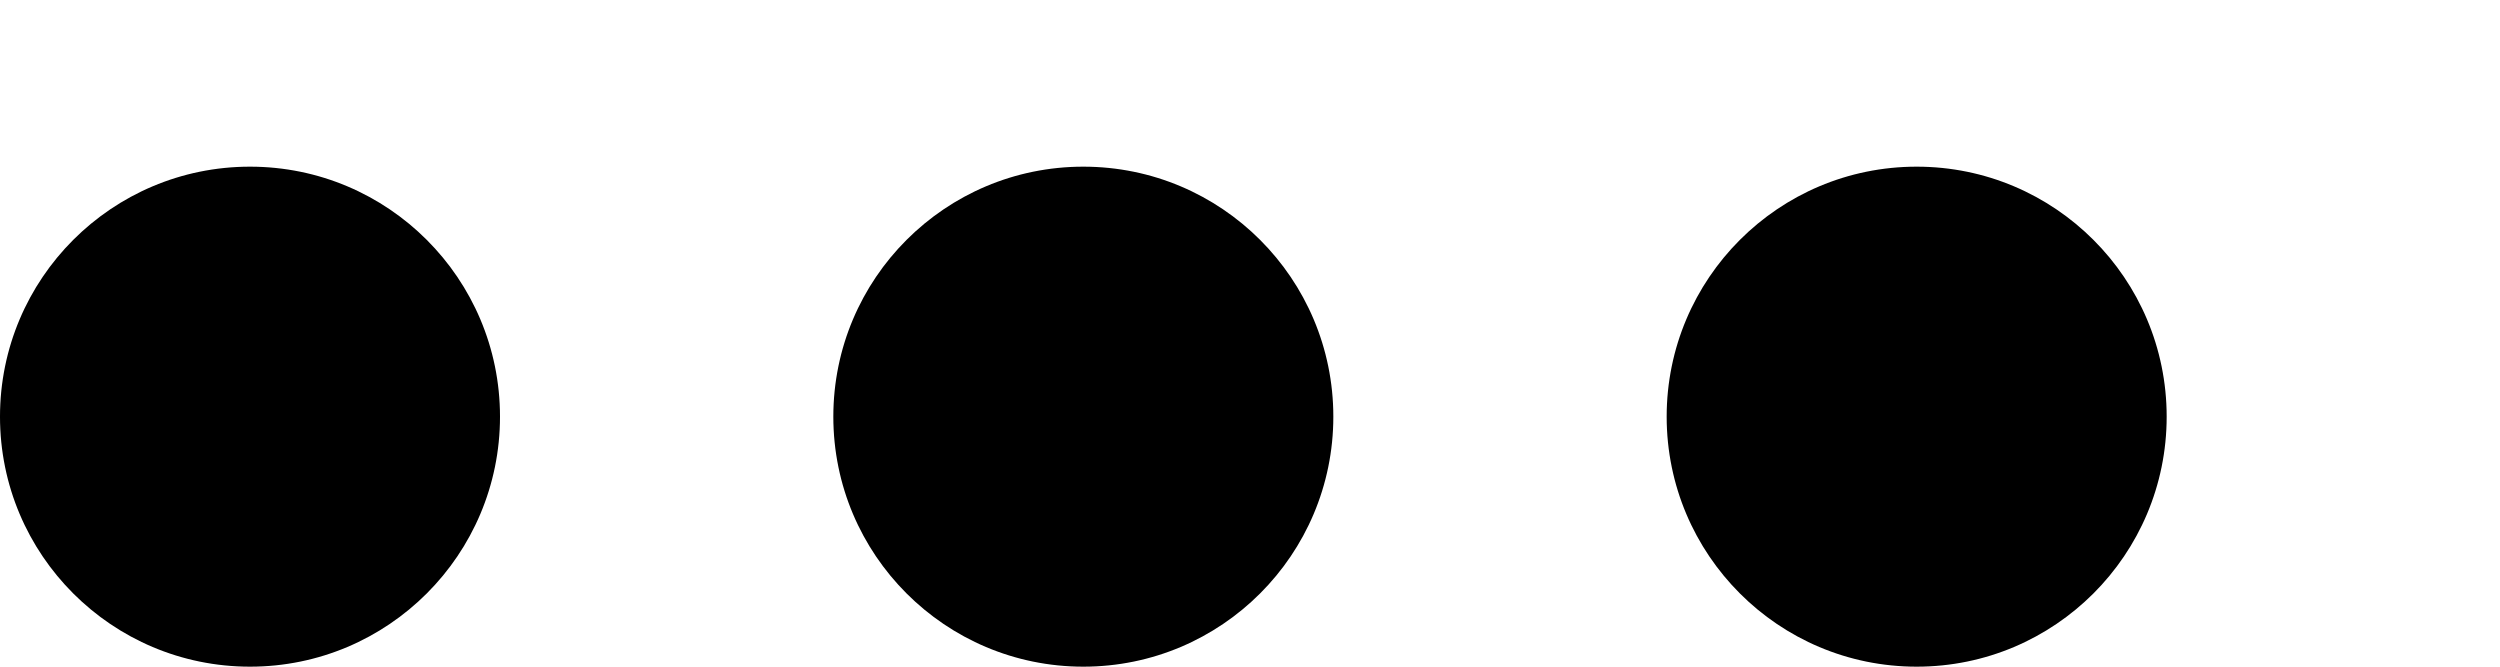 <svg version="1.1" id="L4" xmlns="http://www.w3.org/2000/svg" xmlns:xlink="http://www.w3.org/1999/xlink" x="0px" y="0px" viewBox="0 40 60 16" enable-background="new 0 0 0 0" xml:space="preserve"><circle fill="currentColor" stroke="none" cx="6" cy="50" r="6"><animate attributeName="opacity" dur="1s" values="0;1;0" repeatCount="indefinite" begin="0.1"/></circle><circle fill="currentColor" stroke="none" cx="26" cy="50" r="6"><animate attributeName="opacity" dur="1s" values="0;1;0" repeatCount="indefinite" begin="0.2"/></circle><circle fill="currentColor" stroke="none" cx="46" cy="50" r="6"><animate attributeName="opacity" dur="1s" values="0;1;0" repeatCount="indefinite" begin="0.3"/></circle></svg>